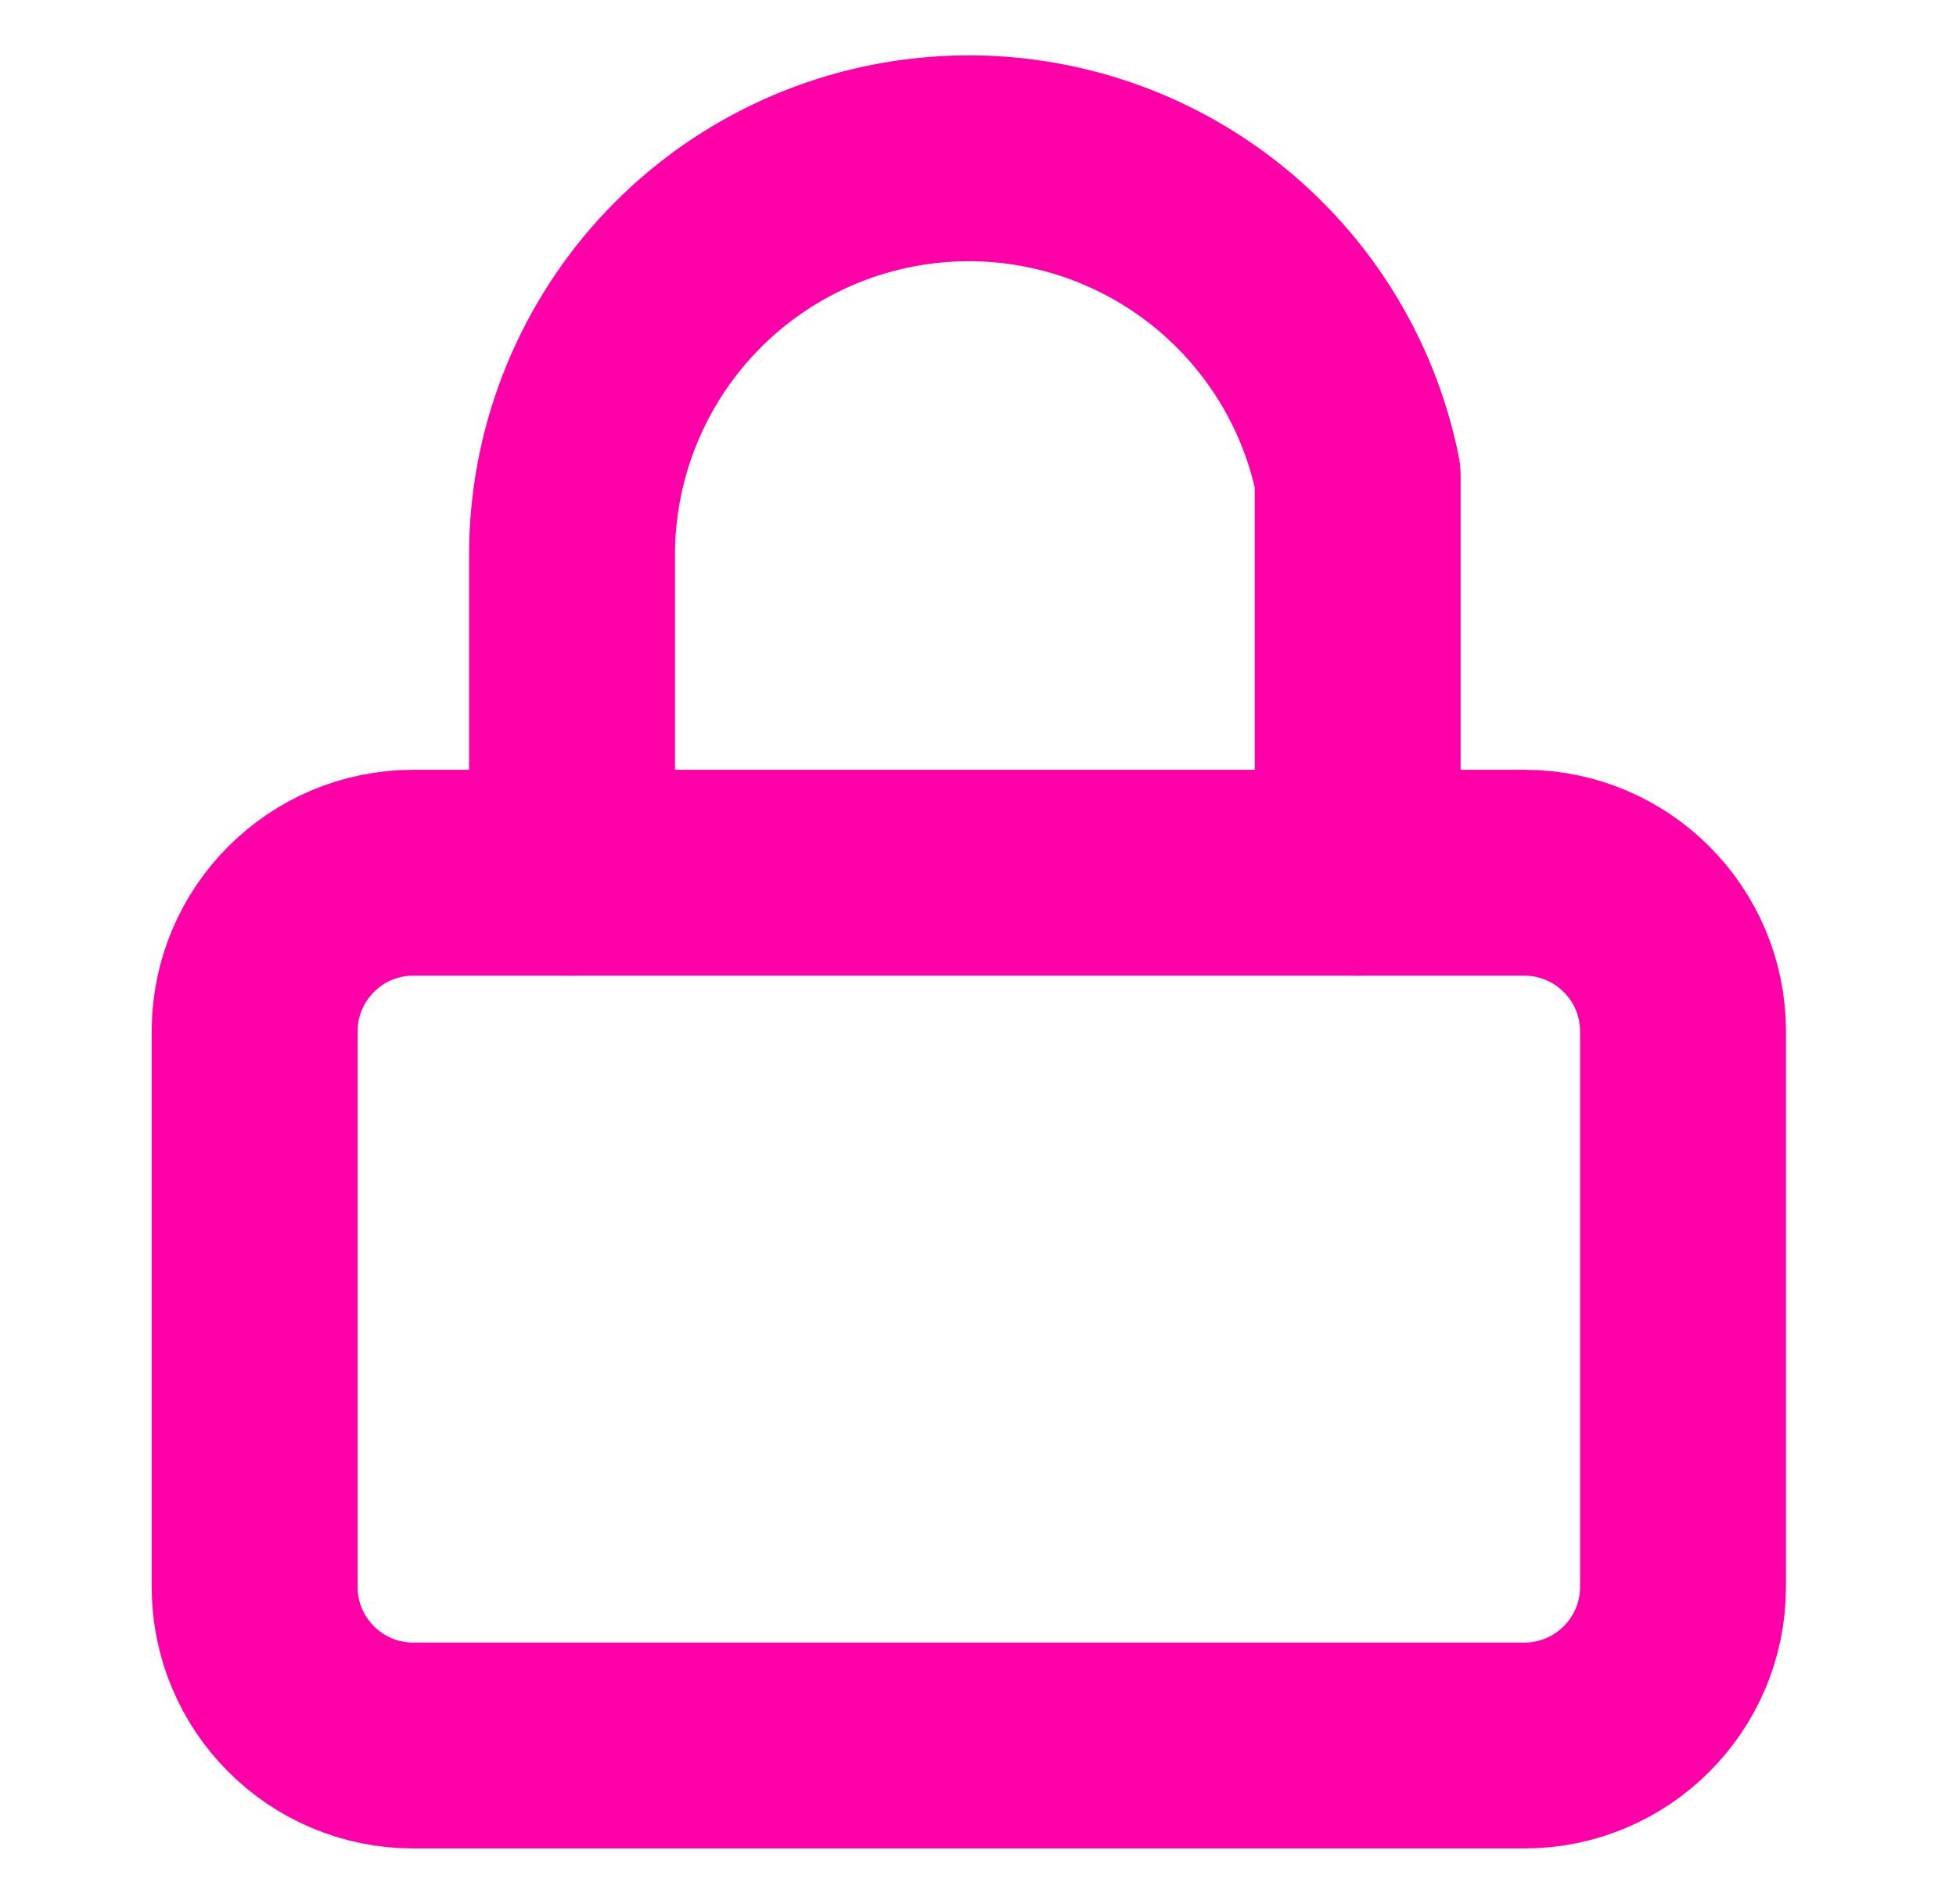 <svg width="38" height="37" viewBox="0 0 38 37" fill="none" xmlns="http://www.w3.org/2000/svg">
<path d="M29.613 16.958H8.03C6.327 16.958 4.947 18.339 4.947 20.042V30.833C4.947 32.536 6.327 33.917 8.03 33.917H29.613C31.316 33.917 32.697 32.536 32.697 30.833V20.042C32.697 18.339 31.316 16.958 29.613 16.958Z" stroke="#FF00A8" stroke-width="4" stroke-linecap="round" stroke-linejoin="round"/>
<path d="M11.113 16.958V10.792C11.111 8.88 11.82 7.036 13.101 5.617C14.382 4.199 16.145 3.307 18.047 3.115C19.949 2.922 21.854 3.444 23.393 4.578C24.933 5.711 25.995 7.377 26.376 9.25V16.958" stroke="#FF00A8" stroke-width="4" stroke-linecap="round" stroke-linejoin="round"/>
</svg>
